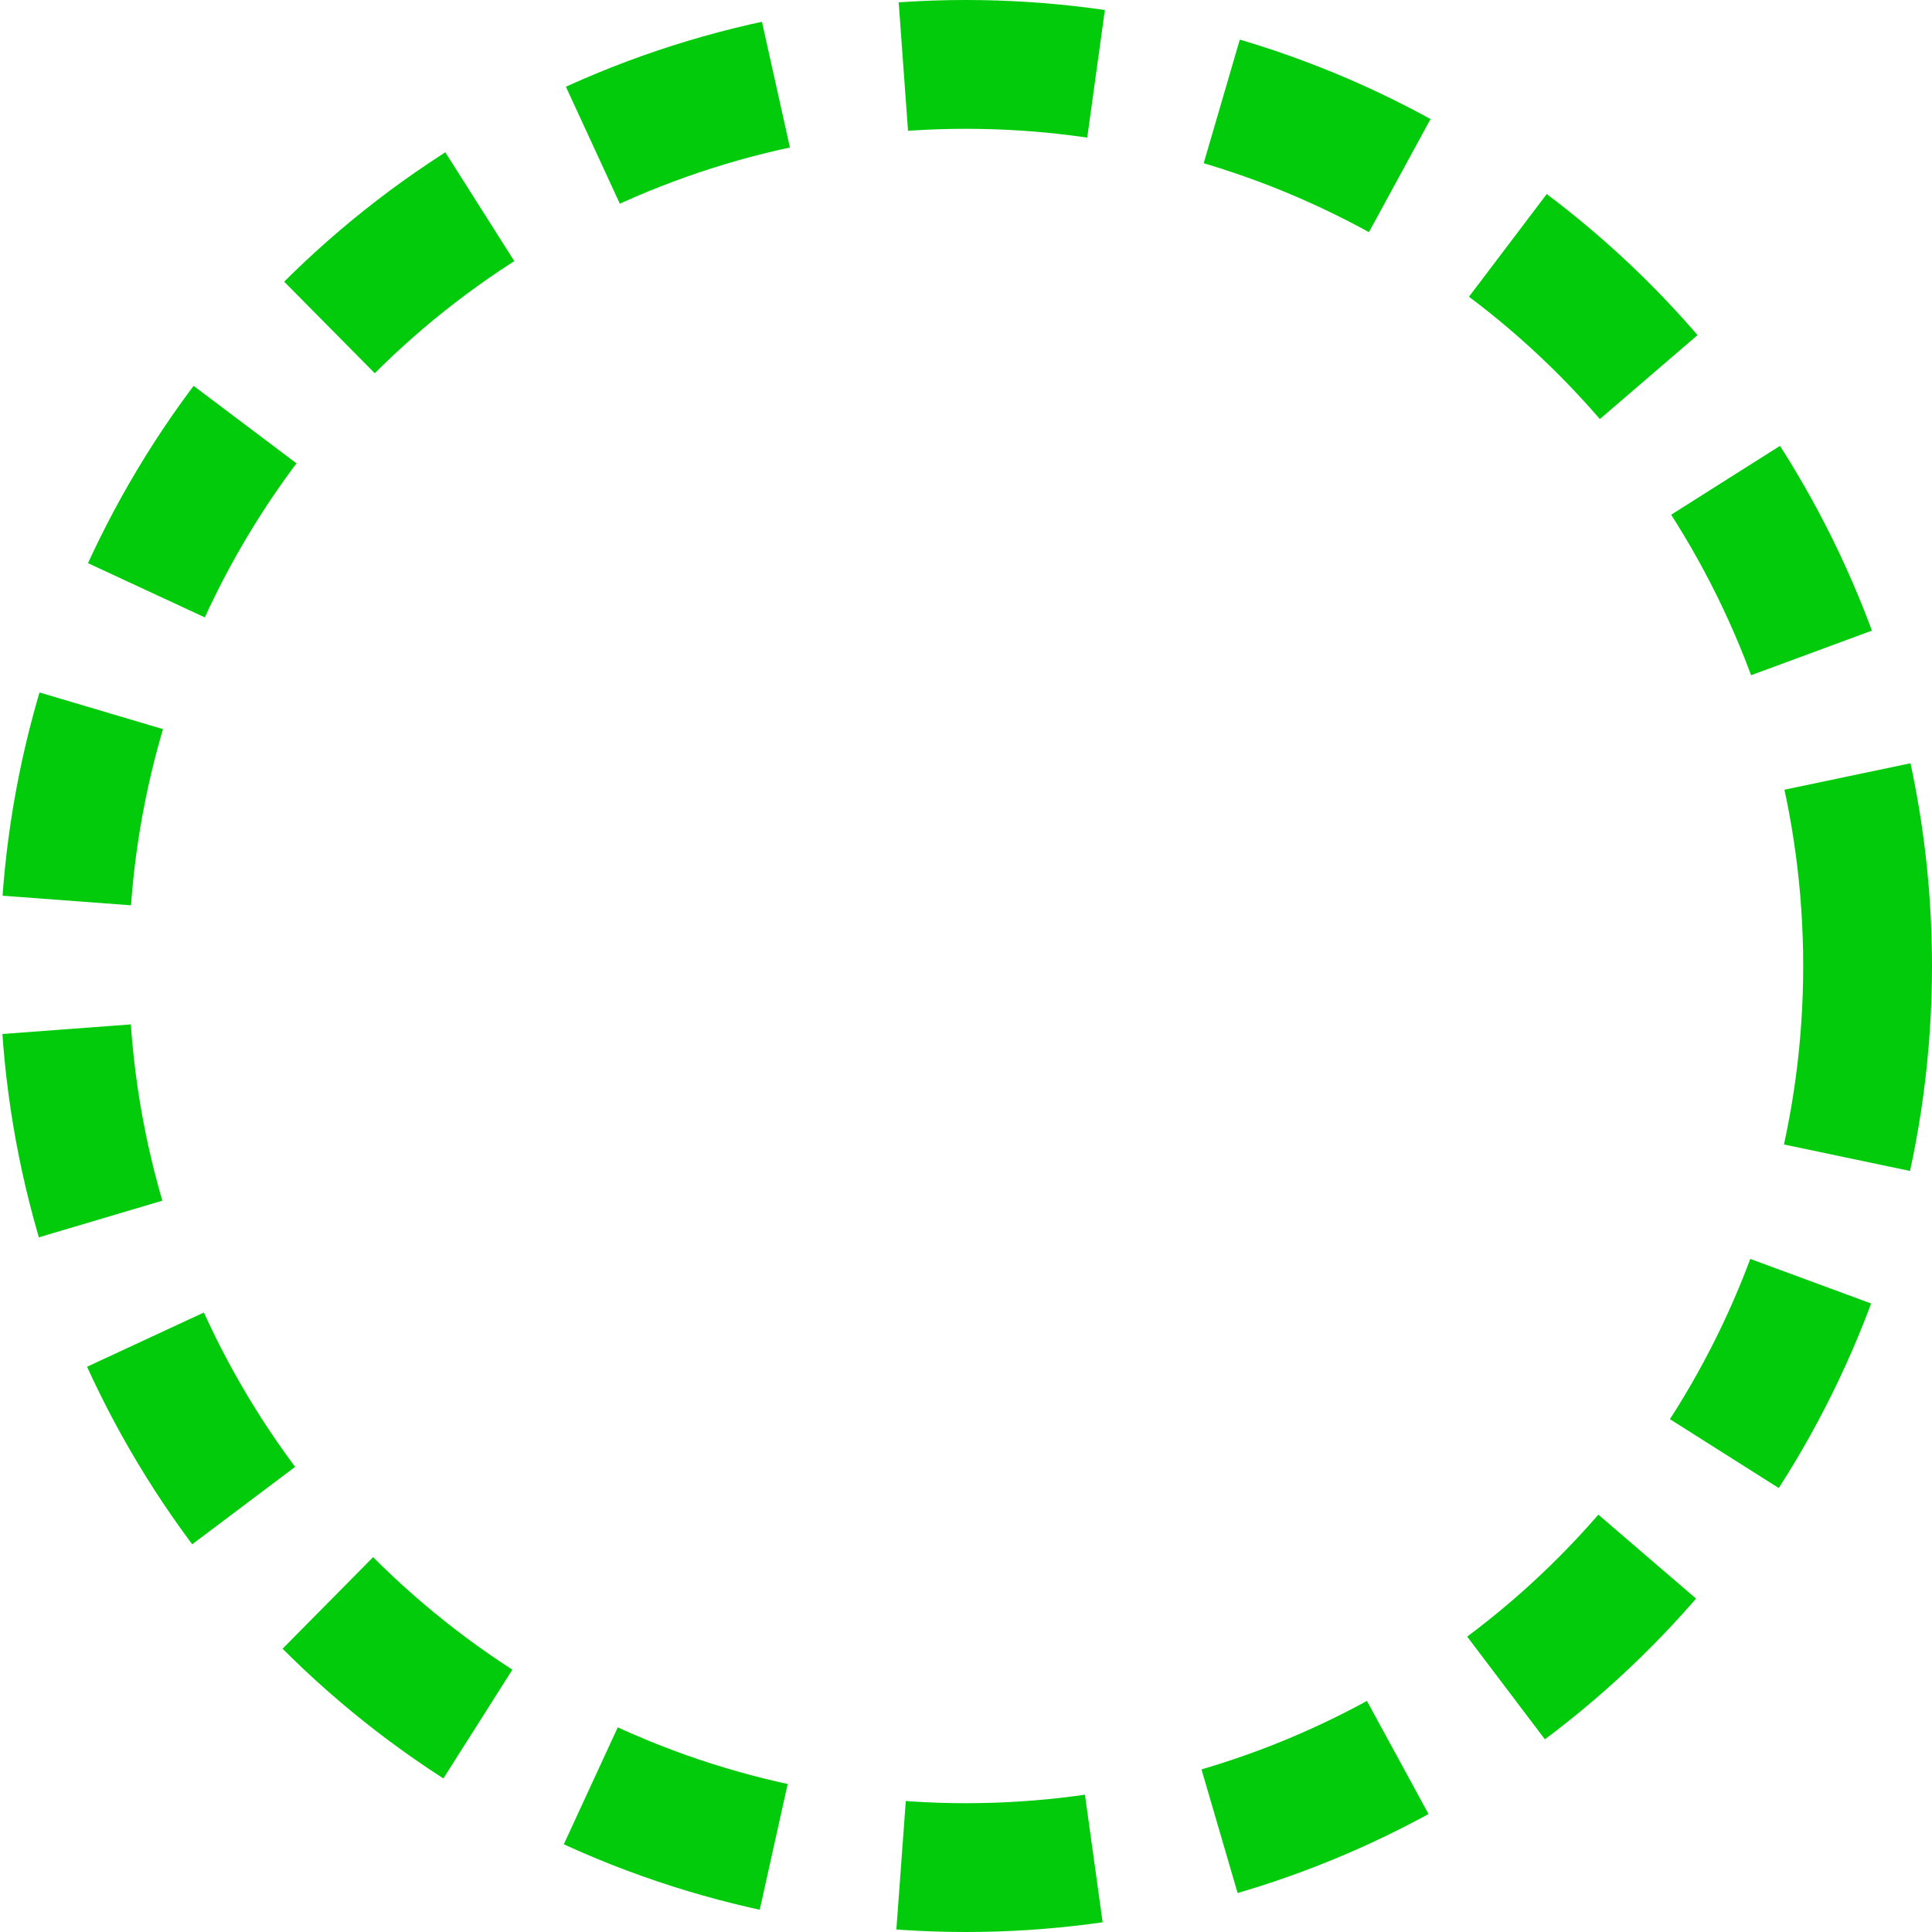 <svg width="30" height="30" viewBox="0 0 30 30" fill="none" xmlns="http://www.w3.org/2000/svg">
<g id="&#236;&#164;&#145;&#234;&#181;&#173; &#237;&#151;&#136;&#234;&#176;&#128; &#236;&#132;&#160;&#235;&#176;&#149; &#237;&#148;&#188;&#236;&#179;&#144;">
<g id="&#237;&#151;&#136;&#234;&#176;&#128;">
<g id="Group 1285">
<circle id="Ellipse 253" cx="15" cy="15" r="14" stroke="#02CB0B" stroke-width="2" stroke-dasharray="3 2"/>
</g>
</g>
</g>
</svg>
